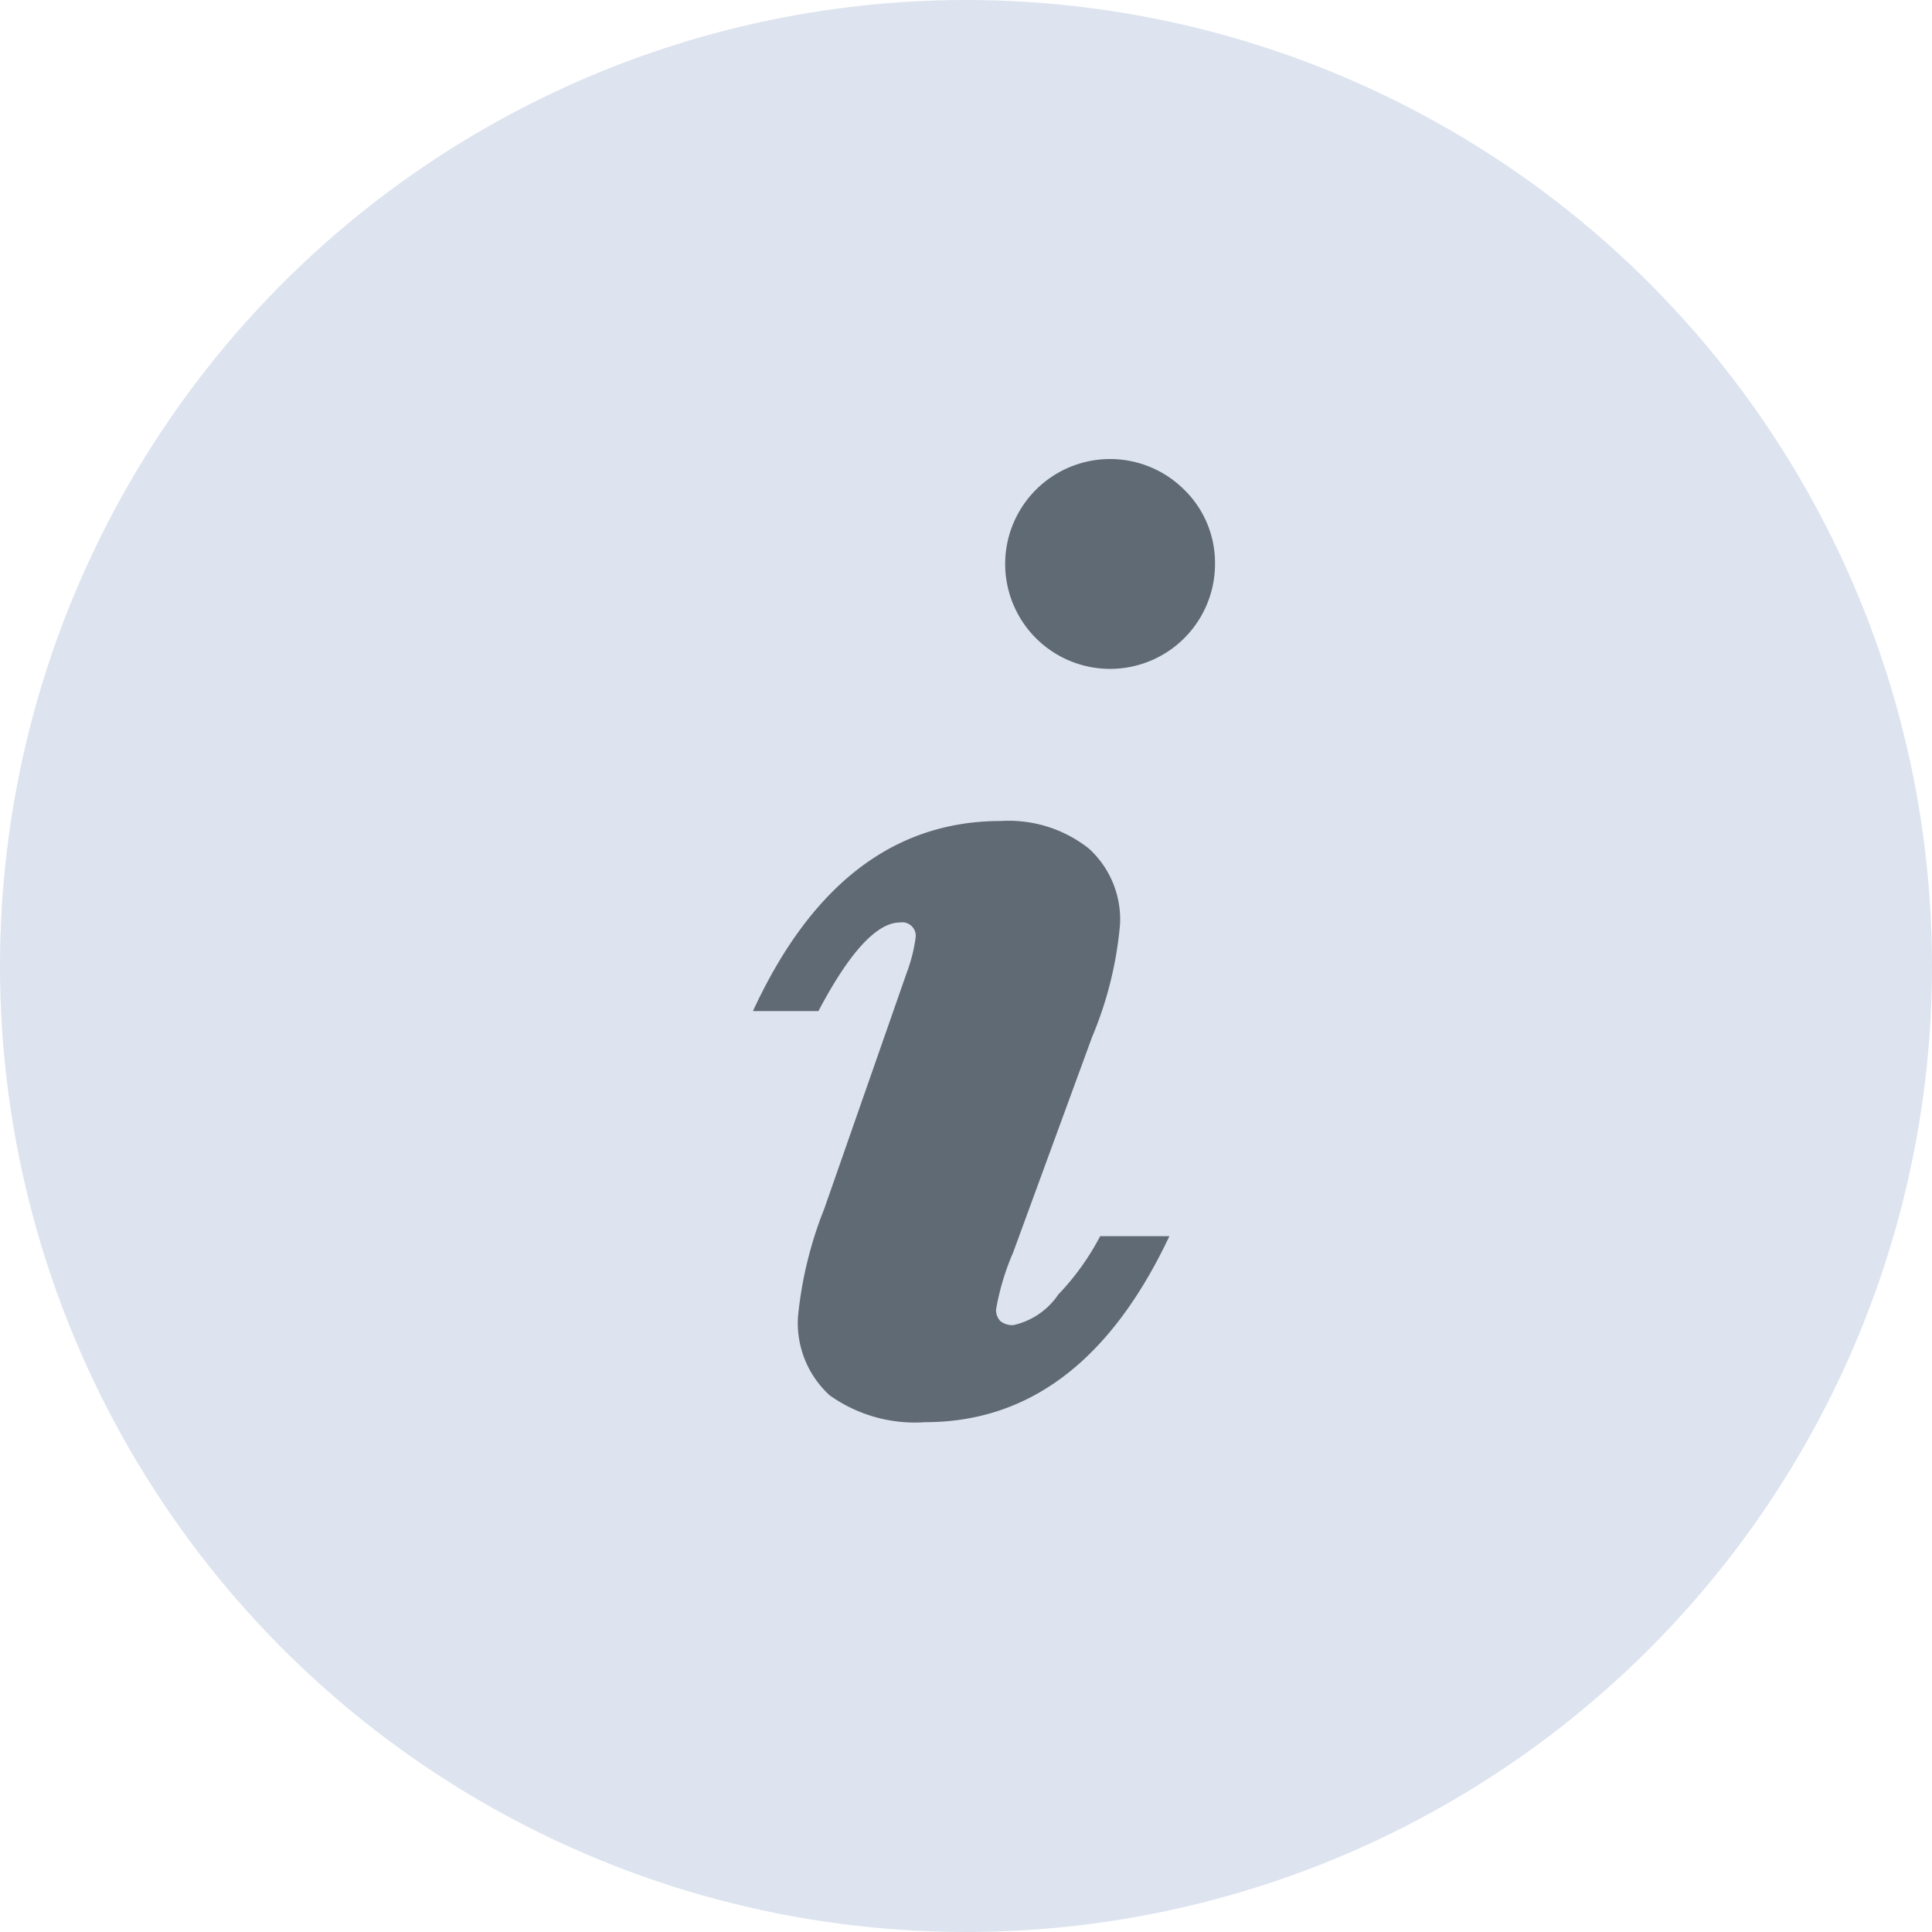 <svg id="info_button" data-name="info button" xmlns="http://www.w3.org/2000/svg" width="36" height="36"
     viewBox="0 0 36 36">
  <defs>
    <style>
      .cls-1 {
      fill: #dde4ef;
      }

      .cls-2 {
      fill: #5f6a74;
      fill-rule: evenodd;
      }
    </style>
  </defs>
  <circle class="cls-1" cx="18" cy="18" r="18"/>
  <path id="i" class="cls-2"
        d="M1466.05,174.109a1.955,1.955,0,1,0,.59,1.4A1.906,1.906,0,0,0,1466.05,174.109Zm-2.33,15.012a1.366,1.366,0,0,1-.84.571,0.358,0.358,0,0,1-.24-0.076,0.3,0.3,0,0,1-.08-0.216,4.7,4.7,0,0,1,.32-1.066l1.47-4.012a6.95,6.95,0,0,0,.52-2.095,1.784,1.784,0,0,0-.58-1.415,2.407,2.407,0,0,0-1.64-.514q-2.985,0-4.62,3.542h1.22c0.58-1.1,1.09-1.651,1.52-1.651a0.252,0.252,0,0,1,.29.292,3,3,0,0,1-.17.66l-1.53,4.38a7.353,7.353,0,0,0-.49,2.006,1.824,1.824,0,0,0,.59,1.473,2.738,2.738,0,0,0,1.78.5c1.95,0,3.46-1.155,4.55-3.466h-1.29A4.736,4.736,0,0,1,1463.72,189.121Z"
        transform="translate(-1444 -165)"/>
</svg>
